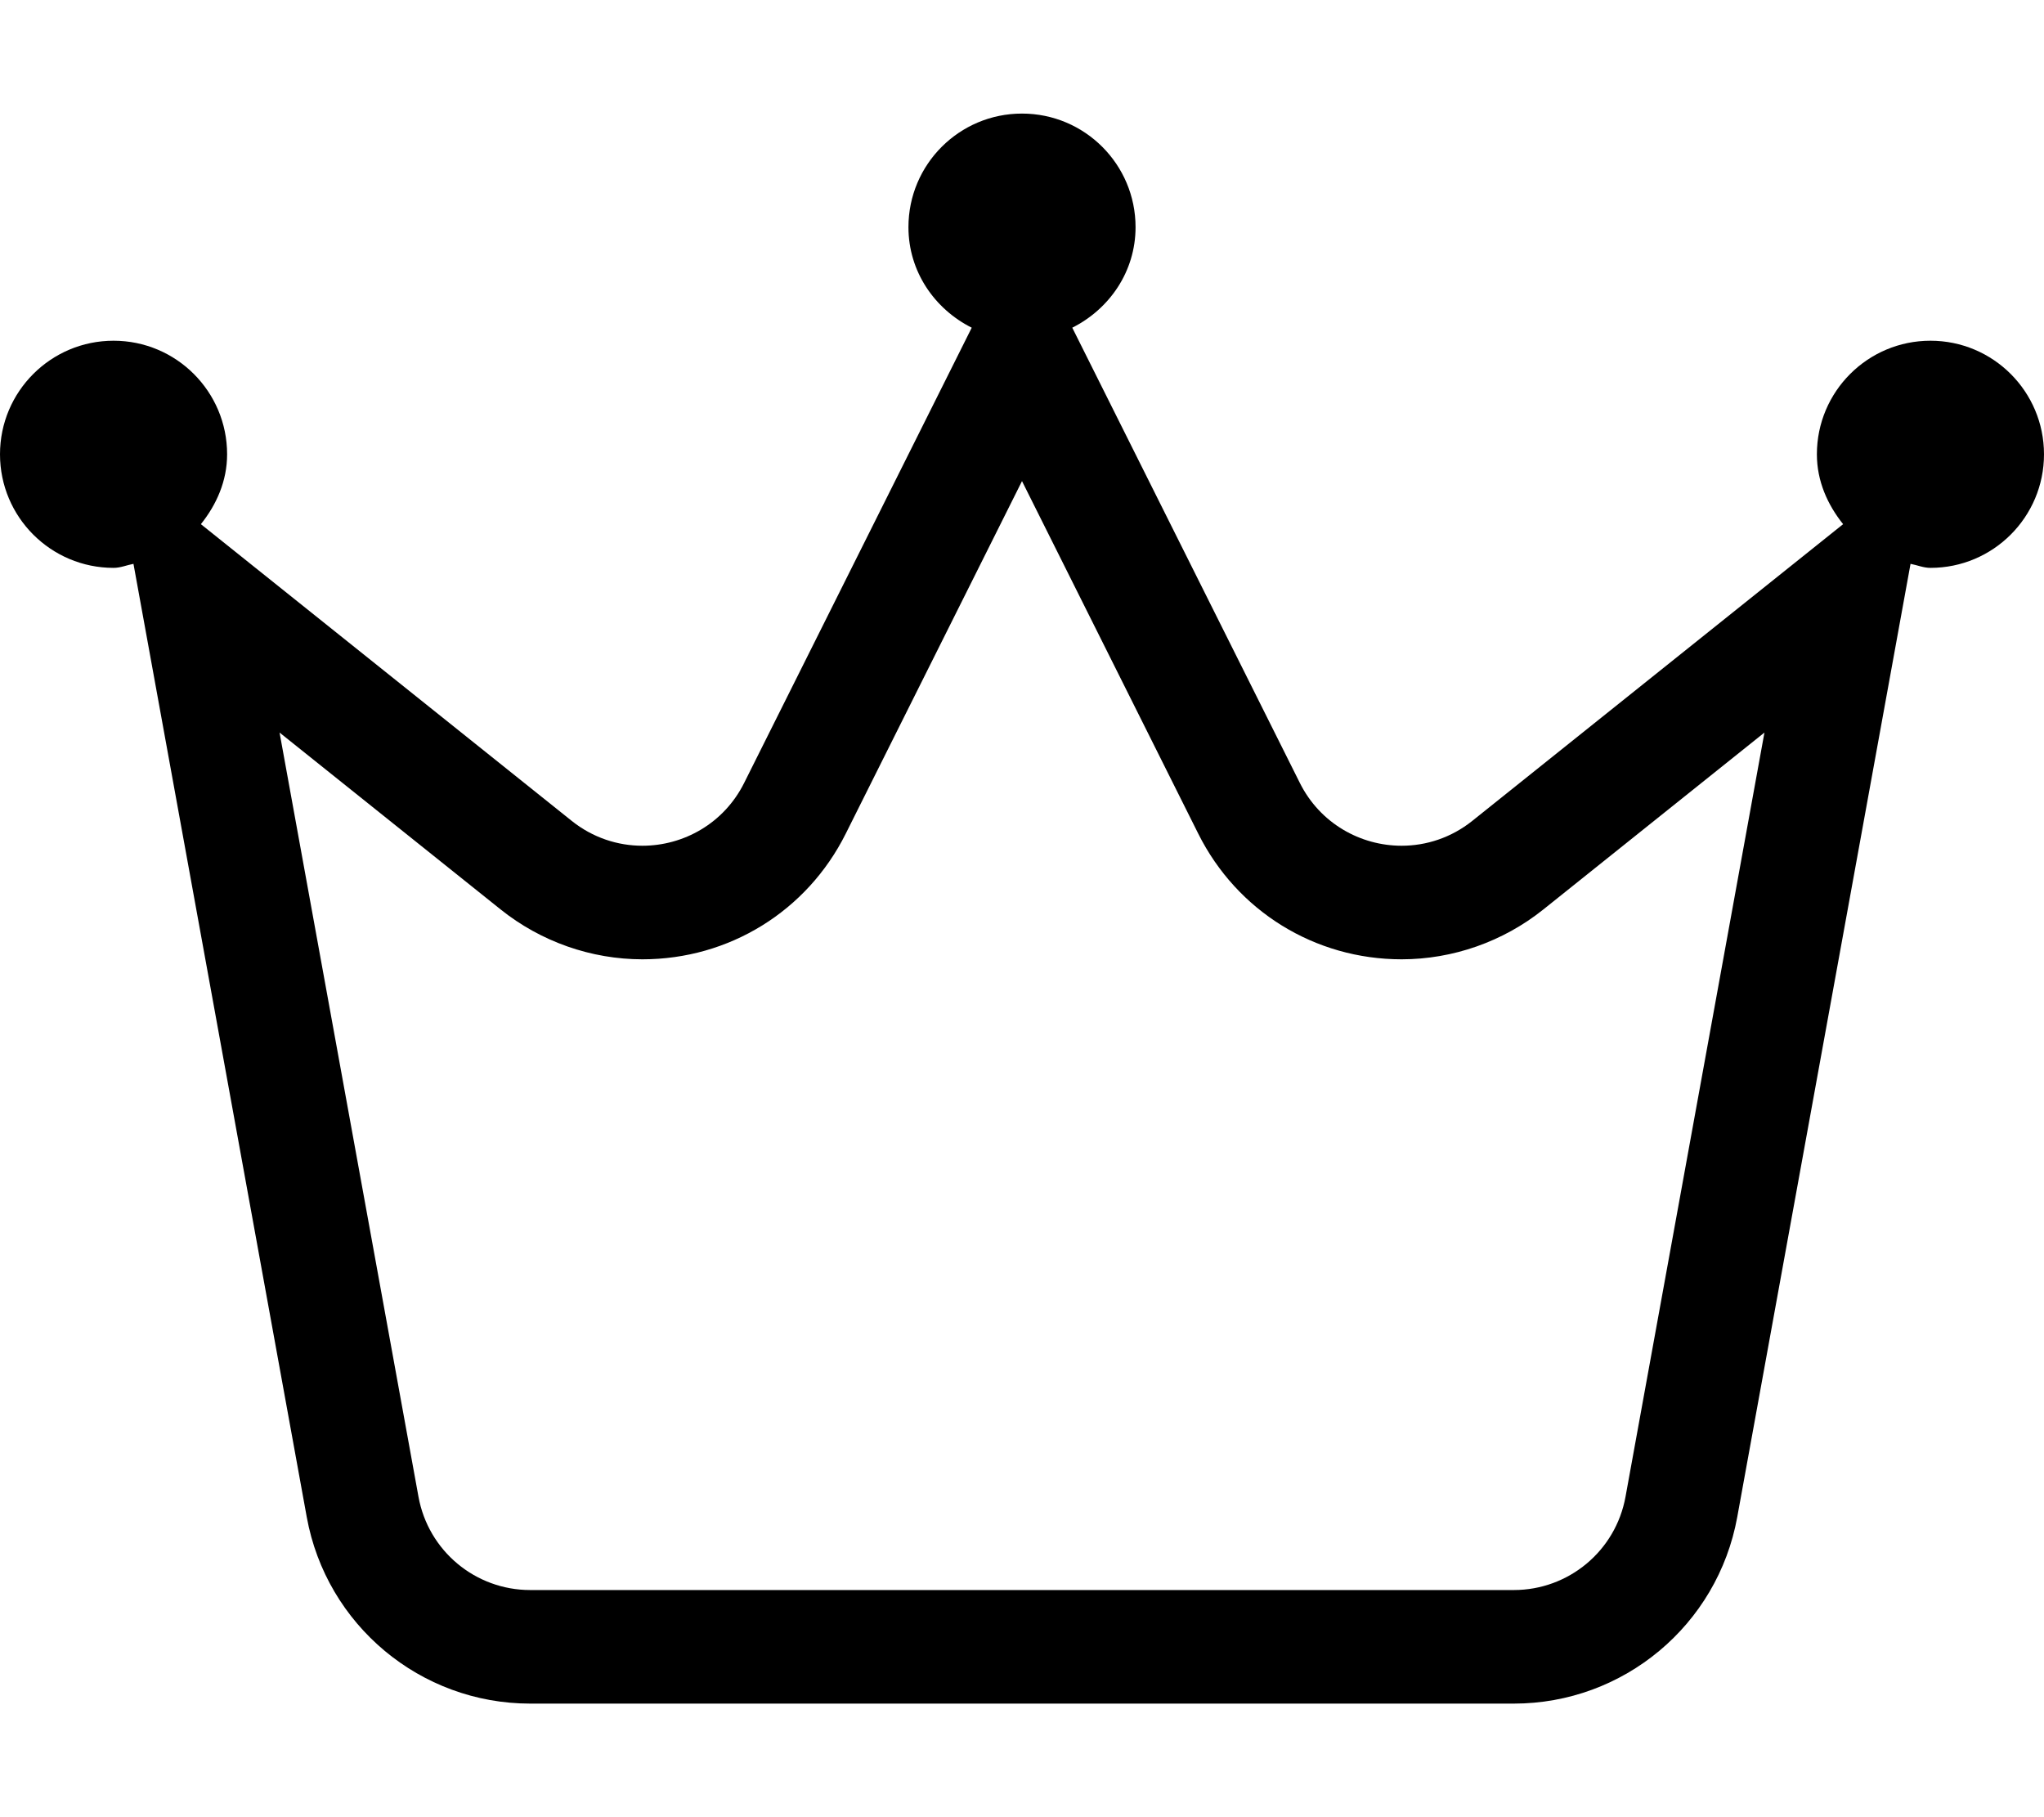 <svg xmlns="http://www.w3.org/2000/svg" viewBox="0 0 576 512"><path fill="#000000" d="M544 96C526.326 96 512 110.326 512 128C512 135.559 515.008 142.211 519.391 147.688L414.91 231.271C408.955 236.035 401.922 238.291 394.975 238.291C383.365 238.291 371.996 231.994 366.297 220.594L302.166 92.332C312.633 87.07 320 76.512 320 64C320 46.326 305.674 32 288 32S256 46.326 256 64C256 76.512 263.367 87.07 273.834 92.332L209.703 220.594C204.004 231.994 192.635 238.291 181.025 238.291C174.08 238.291 167.045 236.035 161.09 231.271L56.609 147.688C60.992 142.211 64 135.559 64 128C64 110.326 49.674 96 32 96S0 110.326 0 128C0 145.672 14.326 160 32 160C33.99 160 35.721 159.215 37.611 158.867L86.445 427.447C91.979 457.879 118.482 480 149.412 480H426.588C457.518 480 484.021 457.879 489.555 427.447L538.389 158.867C540.279 159.215 542.01 160 544 160C561.674 160 576 145.672 576 128C576 110.326 561.674 96 544 96ZM458.07 421.723C455.303 436.949 442.062 448 426.588 448H149.412C133.938 448 120.697 436.949 117.93 421.723L78.779 206.402L141.098 256.258C152.408 265.307 166.588 270.291 181.025 270.291C205.457 270.291 227.414 256.73 238.324 234.904L288 135.553L337.674 234.9C348.586 256.73 370.543 270.291 394.975 270.291C409.412 270.291 423.592 265.307 434.9 256.258L497.221 206.402L458.07 421.723Z"/></svg>